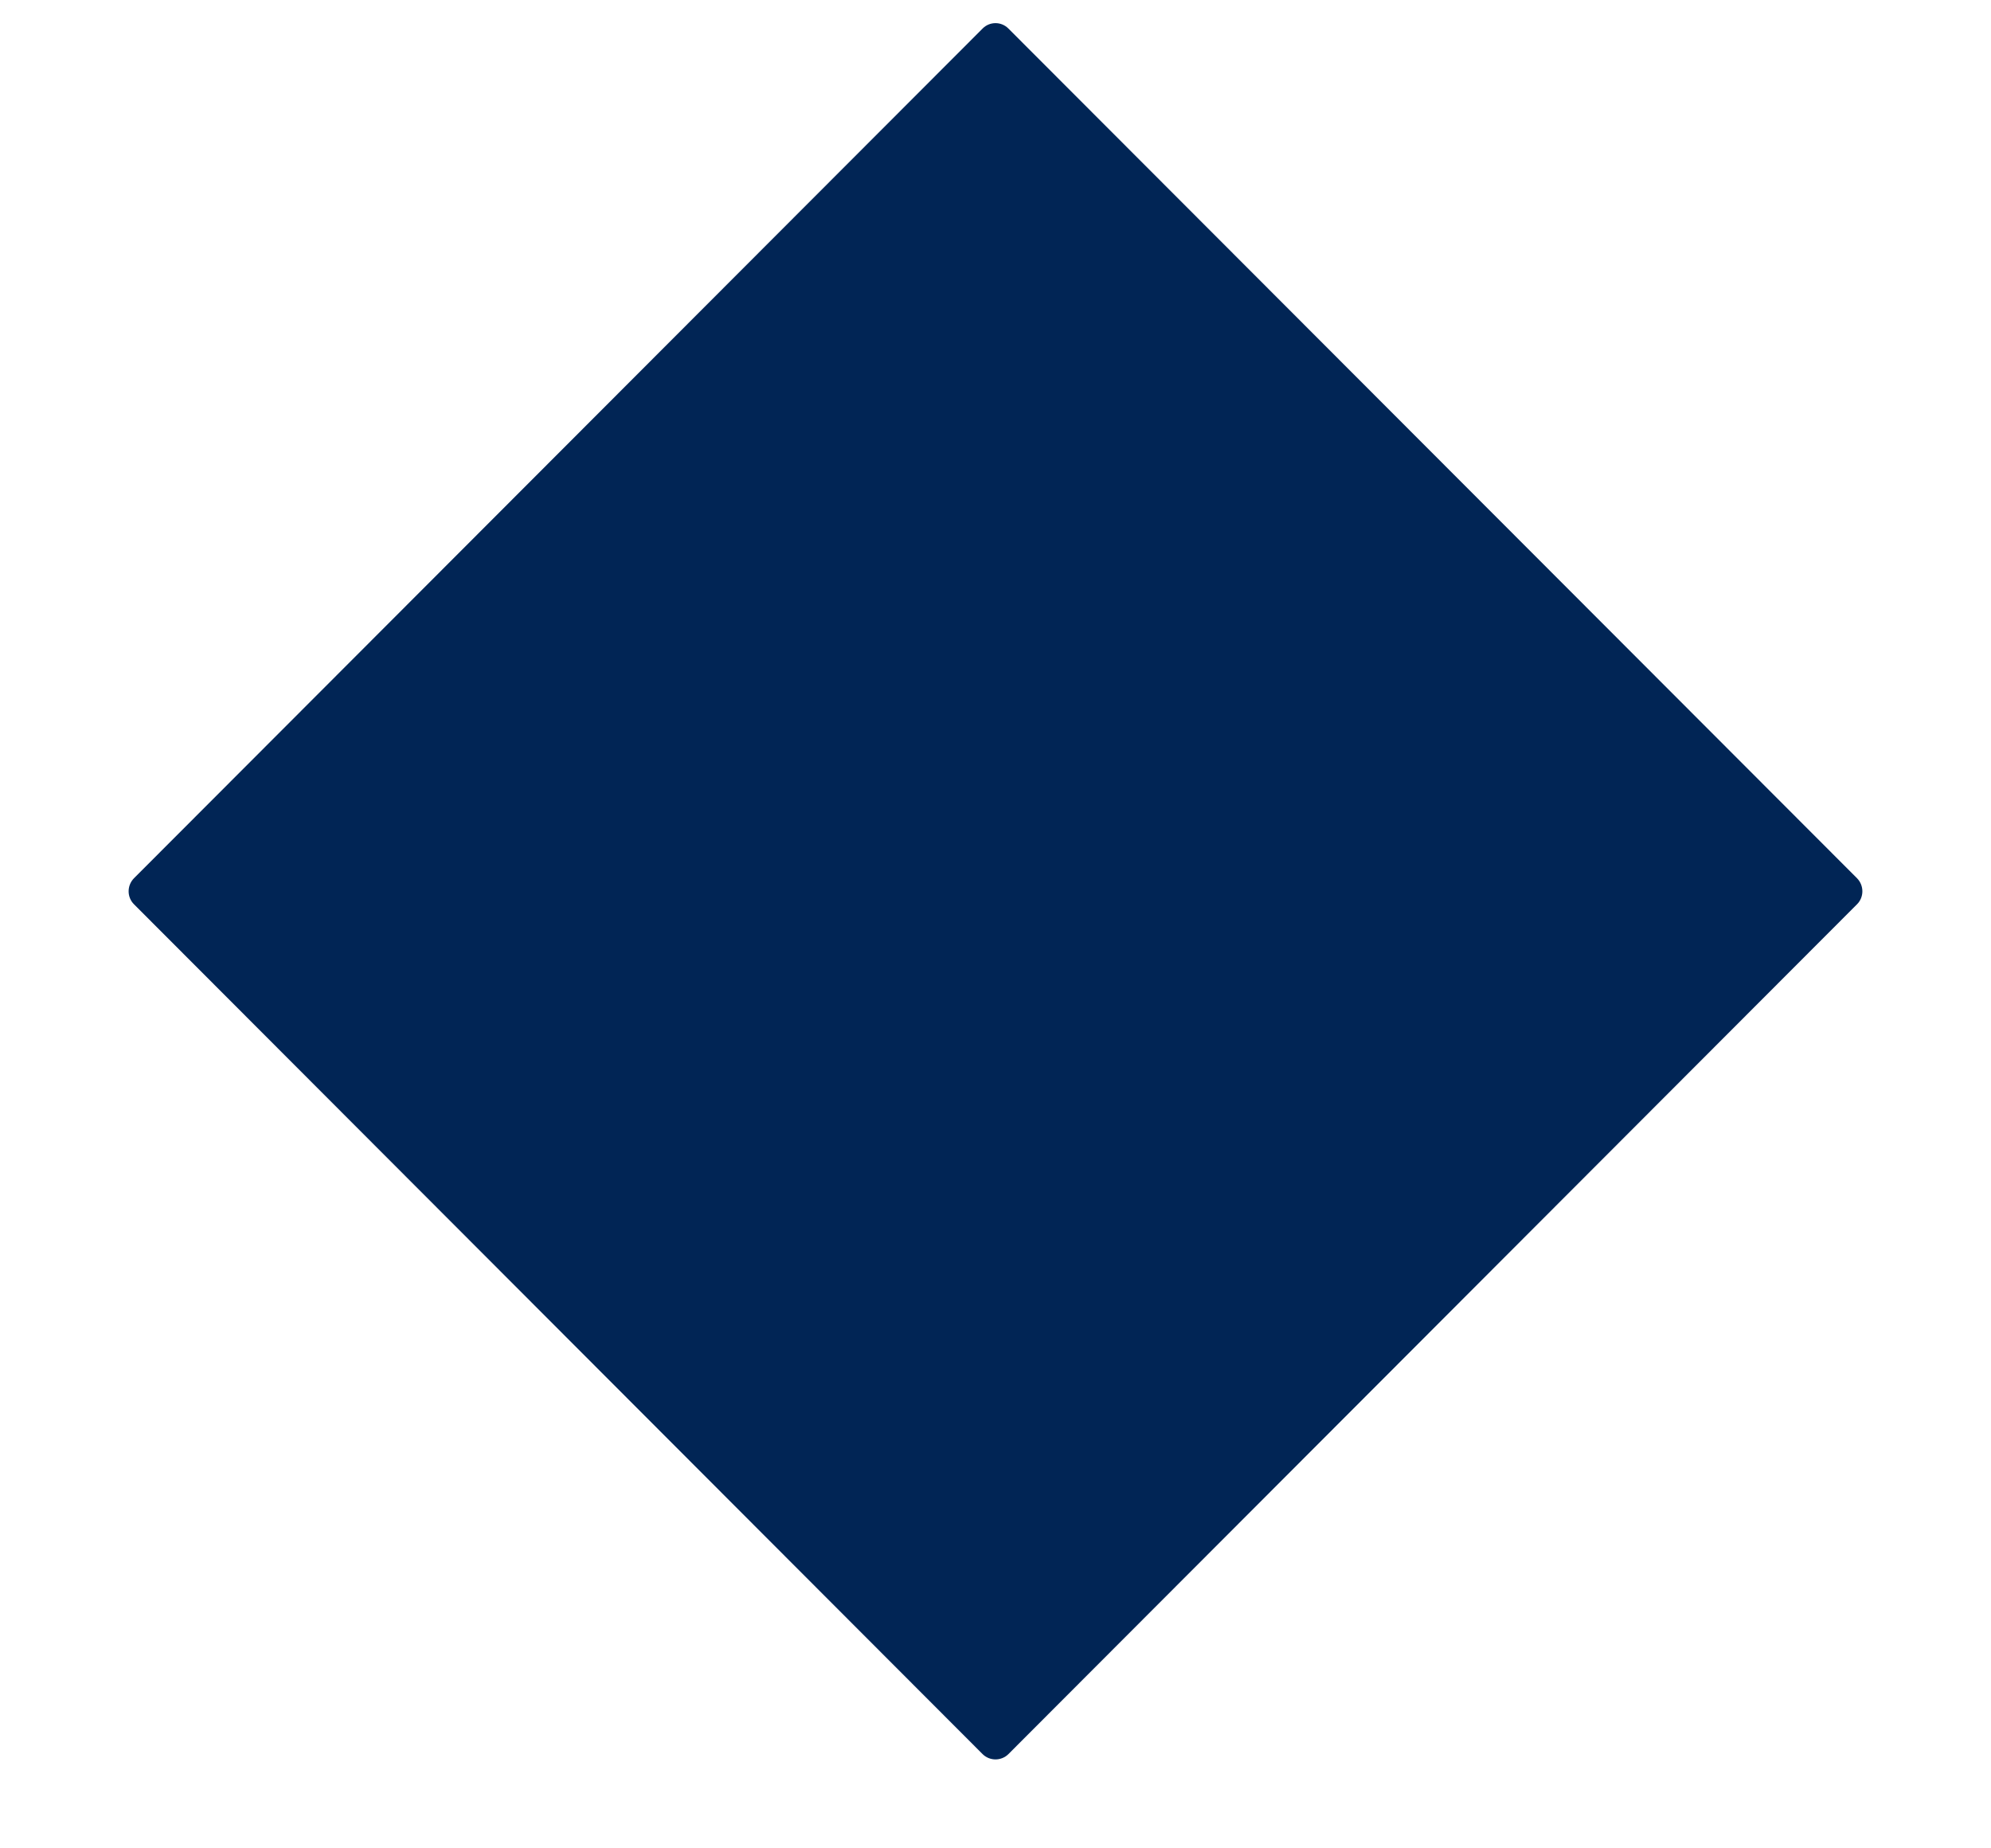 <svg width="14" height="13" viewBox="0 0 14 13" fill="none" xmlns="http://www.w3.org/2000/svg">
<path d="M13.058 6.177L7.091 0.201C7.041 0.15 6.959 0.15 6.909 0.201L0.942 6.177C0.892 6.228 0.892 6.31 0.942 6.36L6.909 12.337C6.959 12.387 7.041 12.387 7.091 12.337L13.058 6.36C13.108 6.31 13.108 6.228 13.058 6.177Z" fill="#012555"/>
</svg>
